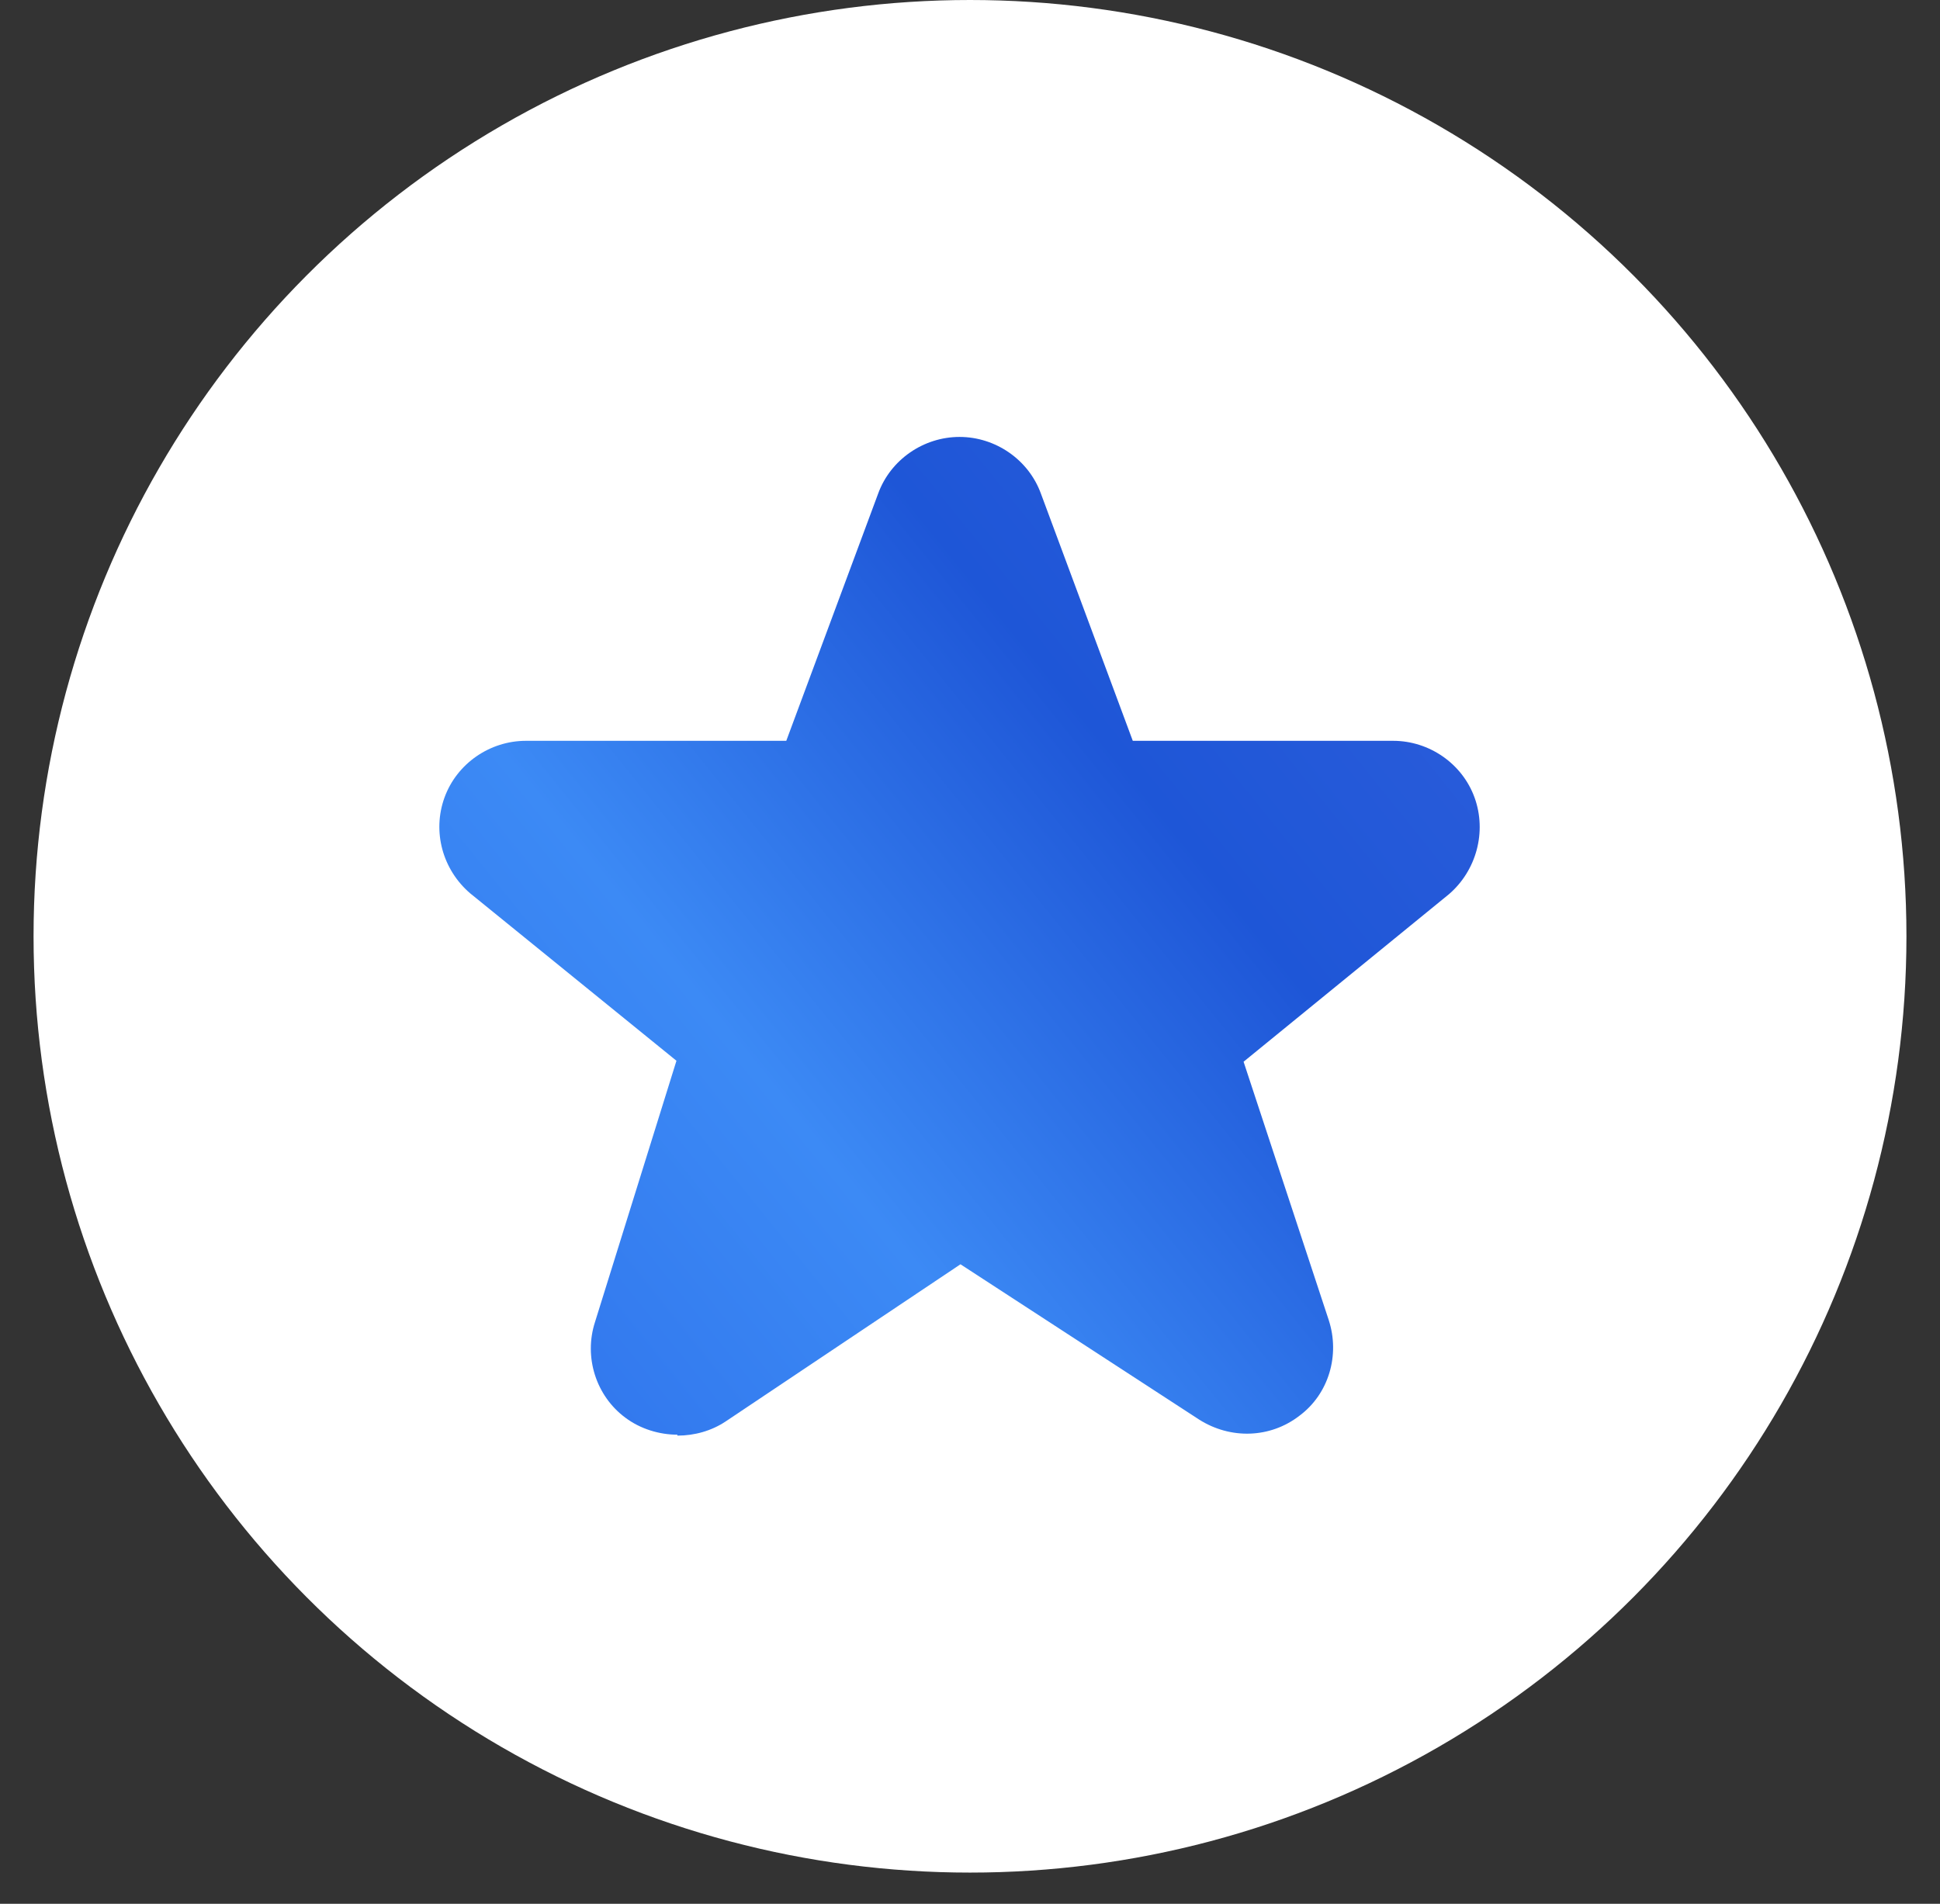 <svg width="54" height="53" viewBox="0 0 54 53" fill="none" xmlns="http://www.w3.org/2000/svg">
<rect x="0" y="0" width="54" height="53" fill="#333333" stroke="none"/>
<circle cx="27" cy="26.066" r="26.066" fill="white"/>
<path d="M18.855 39.941C18.354 39.941 17.827 39.783 17.406 39.467C16.589 38.861 16.246 37.78 16.562 36.805L18.829 29.531L13.084 24.867C12.319 24.208 12.029 23.154 12.372 22.205C12.715 21.256 13.637 20.624 14.638 20.624H21.886L24.442 13.745C24.785 12.797 25.707 12.164 26.709 12.164C27.71 12.164 28.632 12.797 28.975 13.745L31.531 20.624H38.779C39.78 20.624 40.702 21.256 41.045 22.205C41.388 23.154 41.098 24.234 40.333 24.893L34.615 29.558L36.986 36.752C37.303 37.727 36.986 38.808 36.169 39.414C35.352 40.046 34.246 40.073 33.376 39.519L26.735 35.197L20.199 39.572C19.804 39.836 19.329 39.967 18.855 39.967V39.941Z" fill="url(#paint0_linear_4796_84397)"/>
<defs>
<linearGradient id="paint0_linear_4796_84397" x1="12.229" y1="39.927" x2="43.196" y2="14.956" gradientUnits="userSpaceOnUse">
<stop stop-color="#2E71EB"/>
<stop offset="0.333" stop-color="#3C8AF5"/>
<stop offset="0.667" stop-color="#1E56D7"/>
<stop offset="1" stop-color="#305FDC"/>
</linearGradient>
</defs>
</svg>
